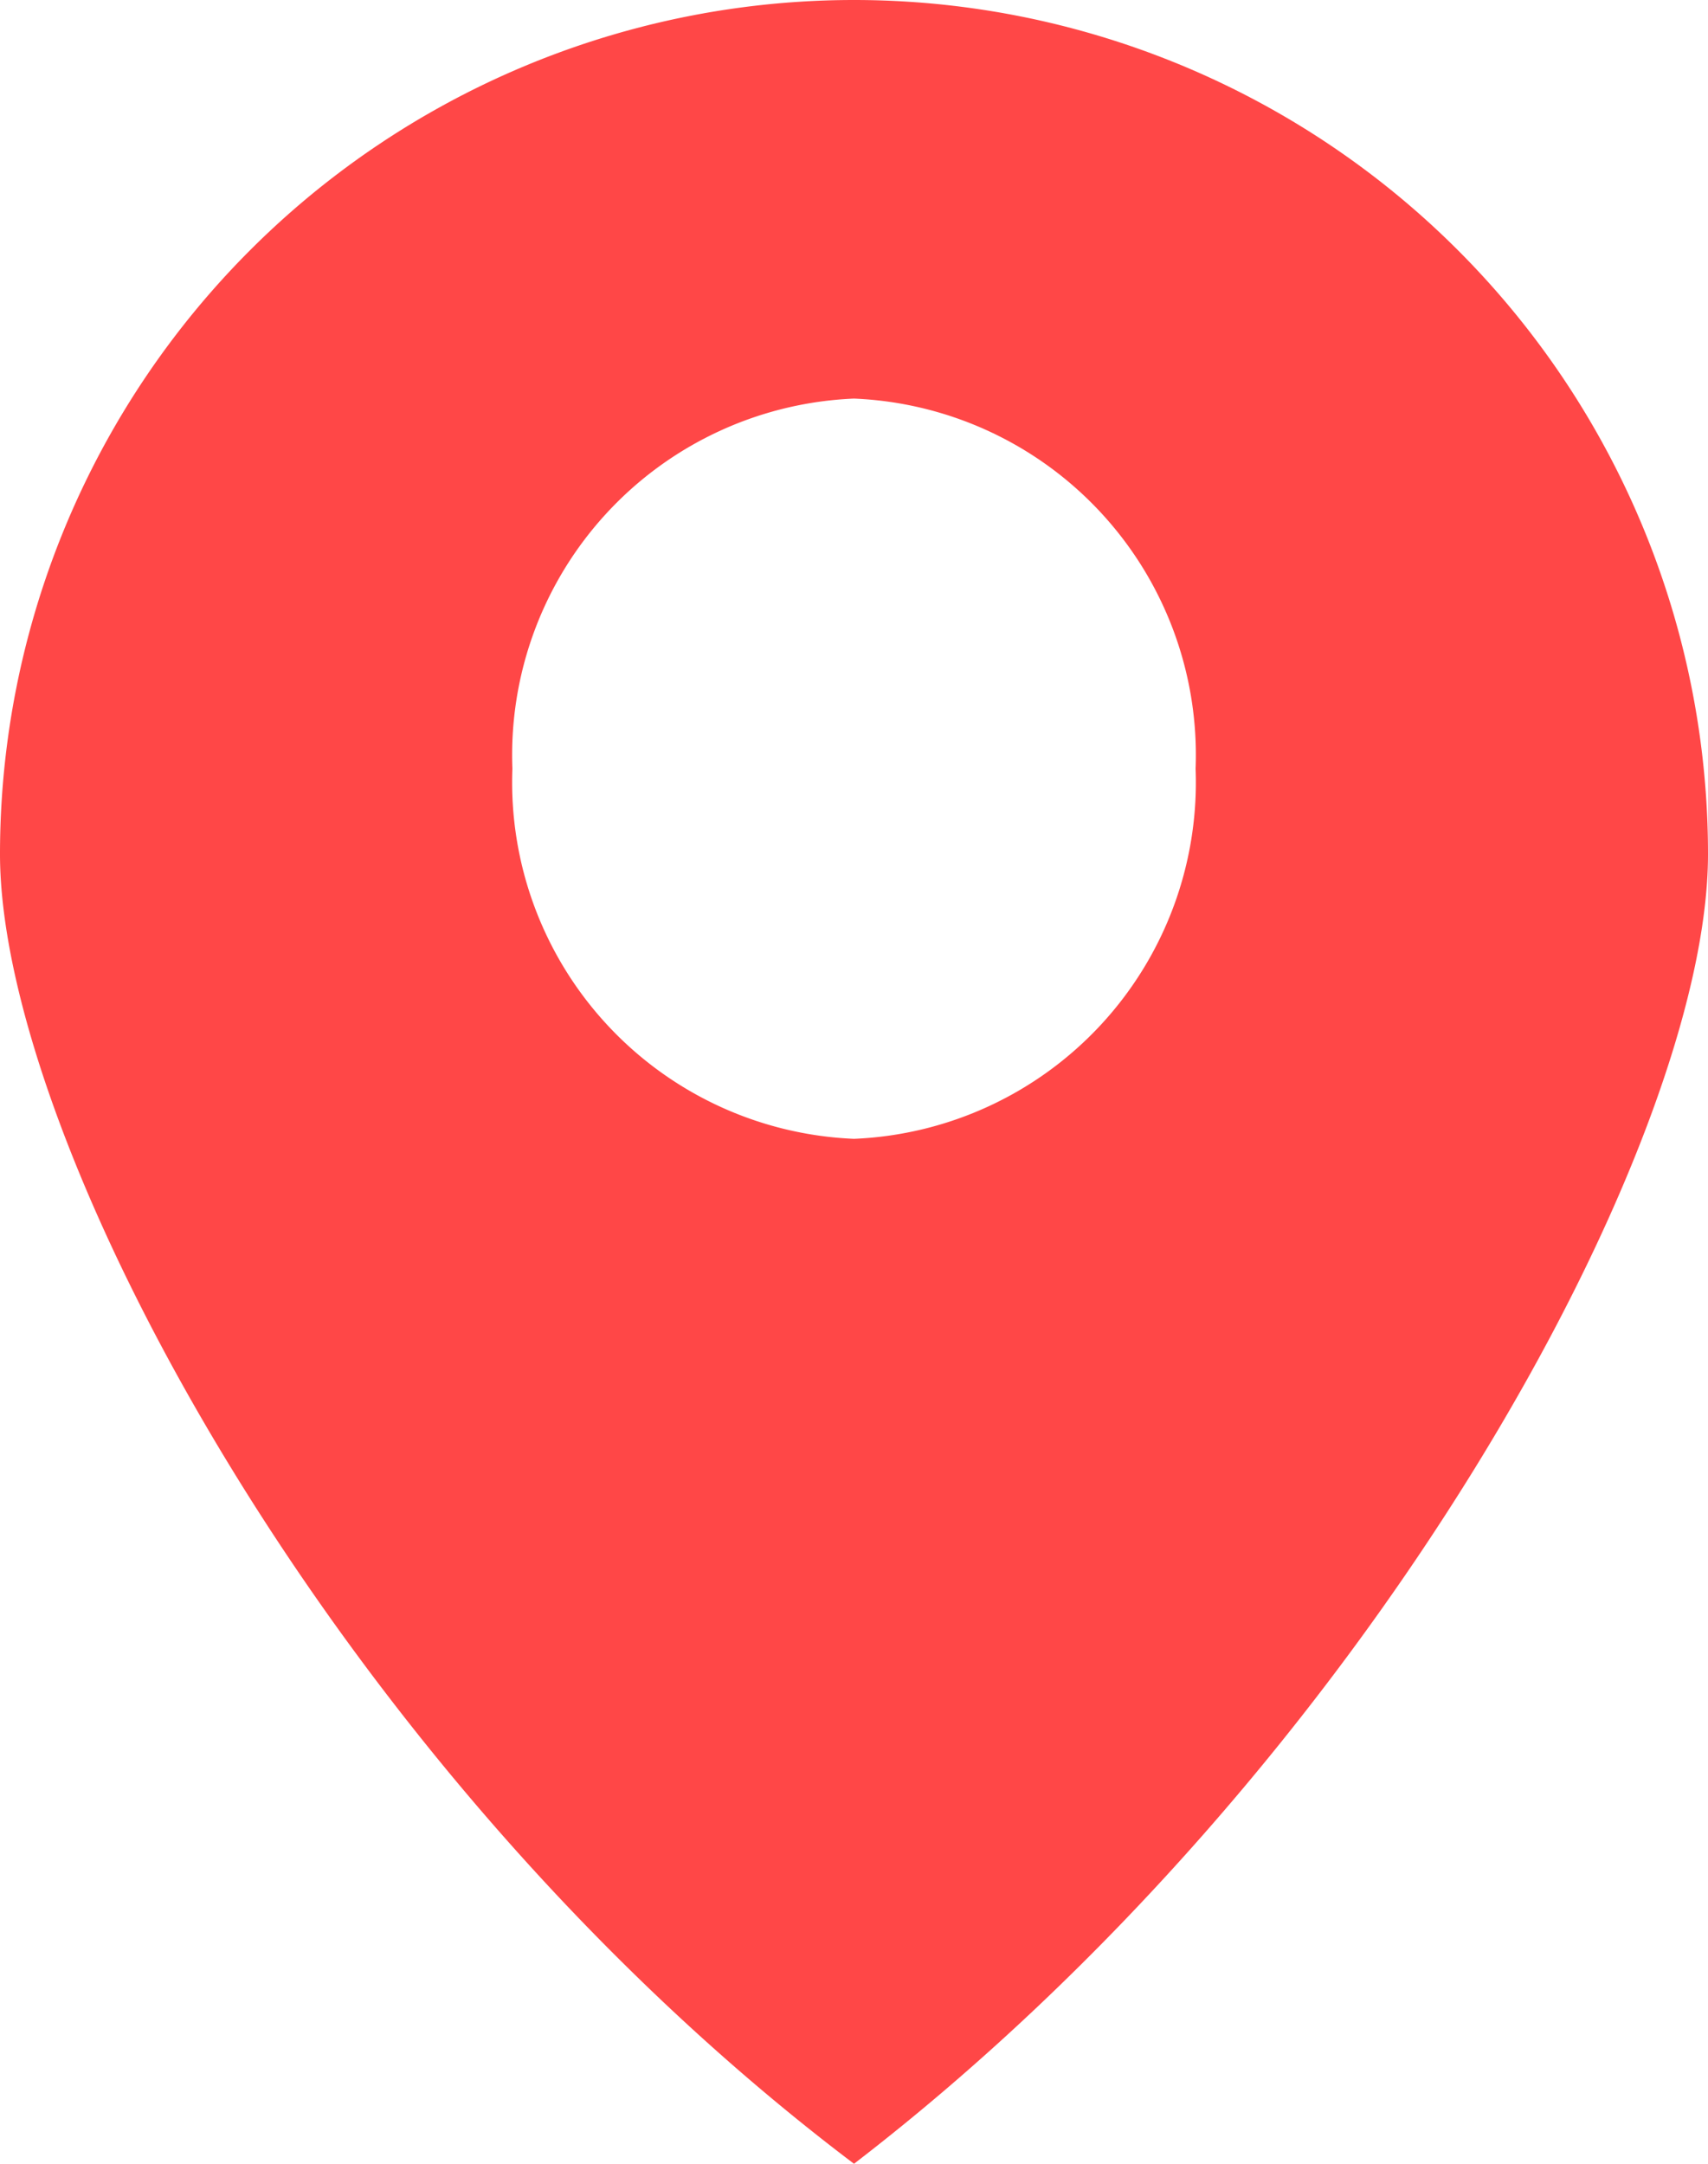 <svg xmlns="http://www.w3.org/2000/svg" width="30" height="38" viewBox="0 0 30 38">
<defs>
    <style>
      .cls-1 {
        fill: #ff4747;
        fill-rule: evenodd;
      }
    </style>
  </defs>
  <path id="形状_1" data-name="形状 1" class="cls-1" d="M-181,8a7.912,7.912,0,0,0,0,1c3.235,0,5,25,5,25h8l15-24V8h-10V9c5.673,0-6,16-6,16h-1s-0.35-17-3-17h-8Z"/>
  <path id="形状_2" data-name="形状 2" class="cls-1" d="M-137,14l11,11,11-11h-22Z"/>
  <path id="矩形_1" data-name="矩形 1" class="cls-1" d="M-72-4.385L-53.615,14-72,32.385-90.385,14Zm0,5.657L-59.272,14-72,26.728-84.728,14Zm-2.828-2.828L-72,1.272-87.556,16.828-90.385,14ZM-84.728,14L-72,26.728l-2.828,2.828L-87.556,16.828ZM-72-4.385l2.828,2.828L-72,1.272l-2.828-2.828Zm0,31.113,2.828,2.828L-72,32.385l-2.828-2.828Z"/>
  <path id="椭圆_1" data-name="椭圆 1" class="cls-1" d="M15,0A15,15,0,0,1,30,15c0,5.116-5.972,16.062-15,23C5.854,31.089,0,20.039,0,15A15,15,0,0,1,15,0Zm0,7a6.265,6.265,0,0,1,6,6.5A6.265,6.265,0,0,1,15,20a6.265,6.265,0,0,1-6-6.5A6.265,6.265,0,0,1,15,7Z"/>
  <path id="形状_3_拷贝" data-name="形状 3 拷贝" class="cls-1" d="M62,3c-3.084,0-9,5.018-9,11s5,10,5,10v1S44,31.1,44,35s4,4,4,4H62V3Zm0,0c3.084,0,9,5.018,9,11s-5,10-5,10v1s14,6.1,14,10-4,4-4,4H62V3Z"/>
  <path id="椭圆_2" data-name="椭圆 2" class="cls-1" d="M-159.5,56A16.5,16.5,0,0,1-143,72.5,16.5,16.5,0,0,1-159.5,89,16.5,16.5,0,0,1-176,72.5,16.5,16.5,0,0,1-159.5,56ZM-163,72h12l1,2.053L-151,76h-11a6.032,6.032,0,0,1-1-1.135V72Zm0-8,2.009-1L-159,64v8h-4V64Z"/>
  <path id="椭圆_3" data-name="椭圆 3" class="cls-1" d="M-110.5,59A22.5,22.5,0,0,1-88,81.5,22.5,22.5,0,0,1-110.5,104,22.5,22.5,0,0,1-133,81.5,22.5,22.5,0,0,1-110.5,59Zm0,5A17.5,17.5,0,0,1-93,81.5,17.5,17.5,0,0,1-110.5,99,17.5,17.5,0,0,1-128,81.5,17.5,17.5,0,0,1-110.5,64Z"/>
</svg>
